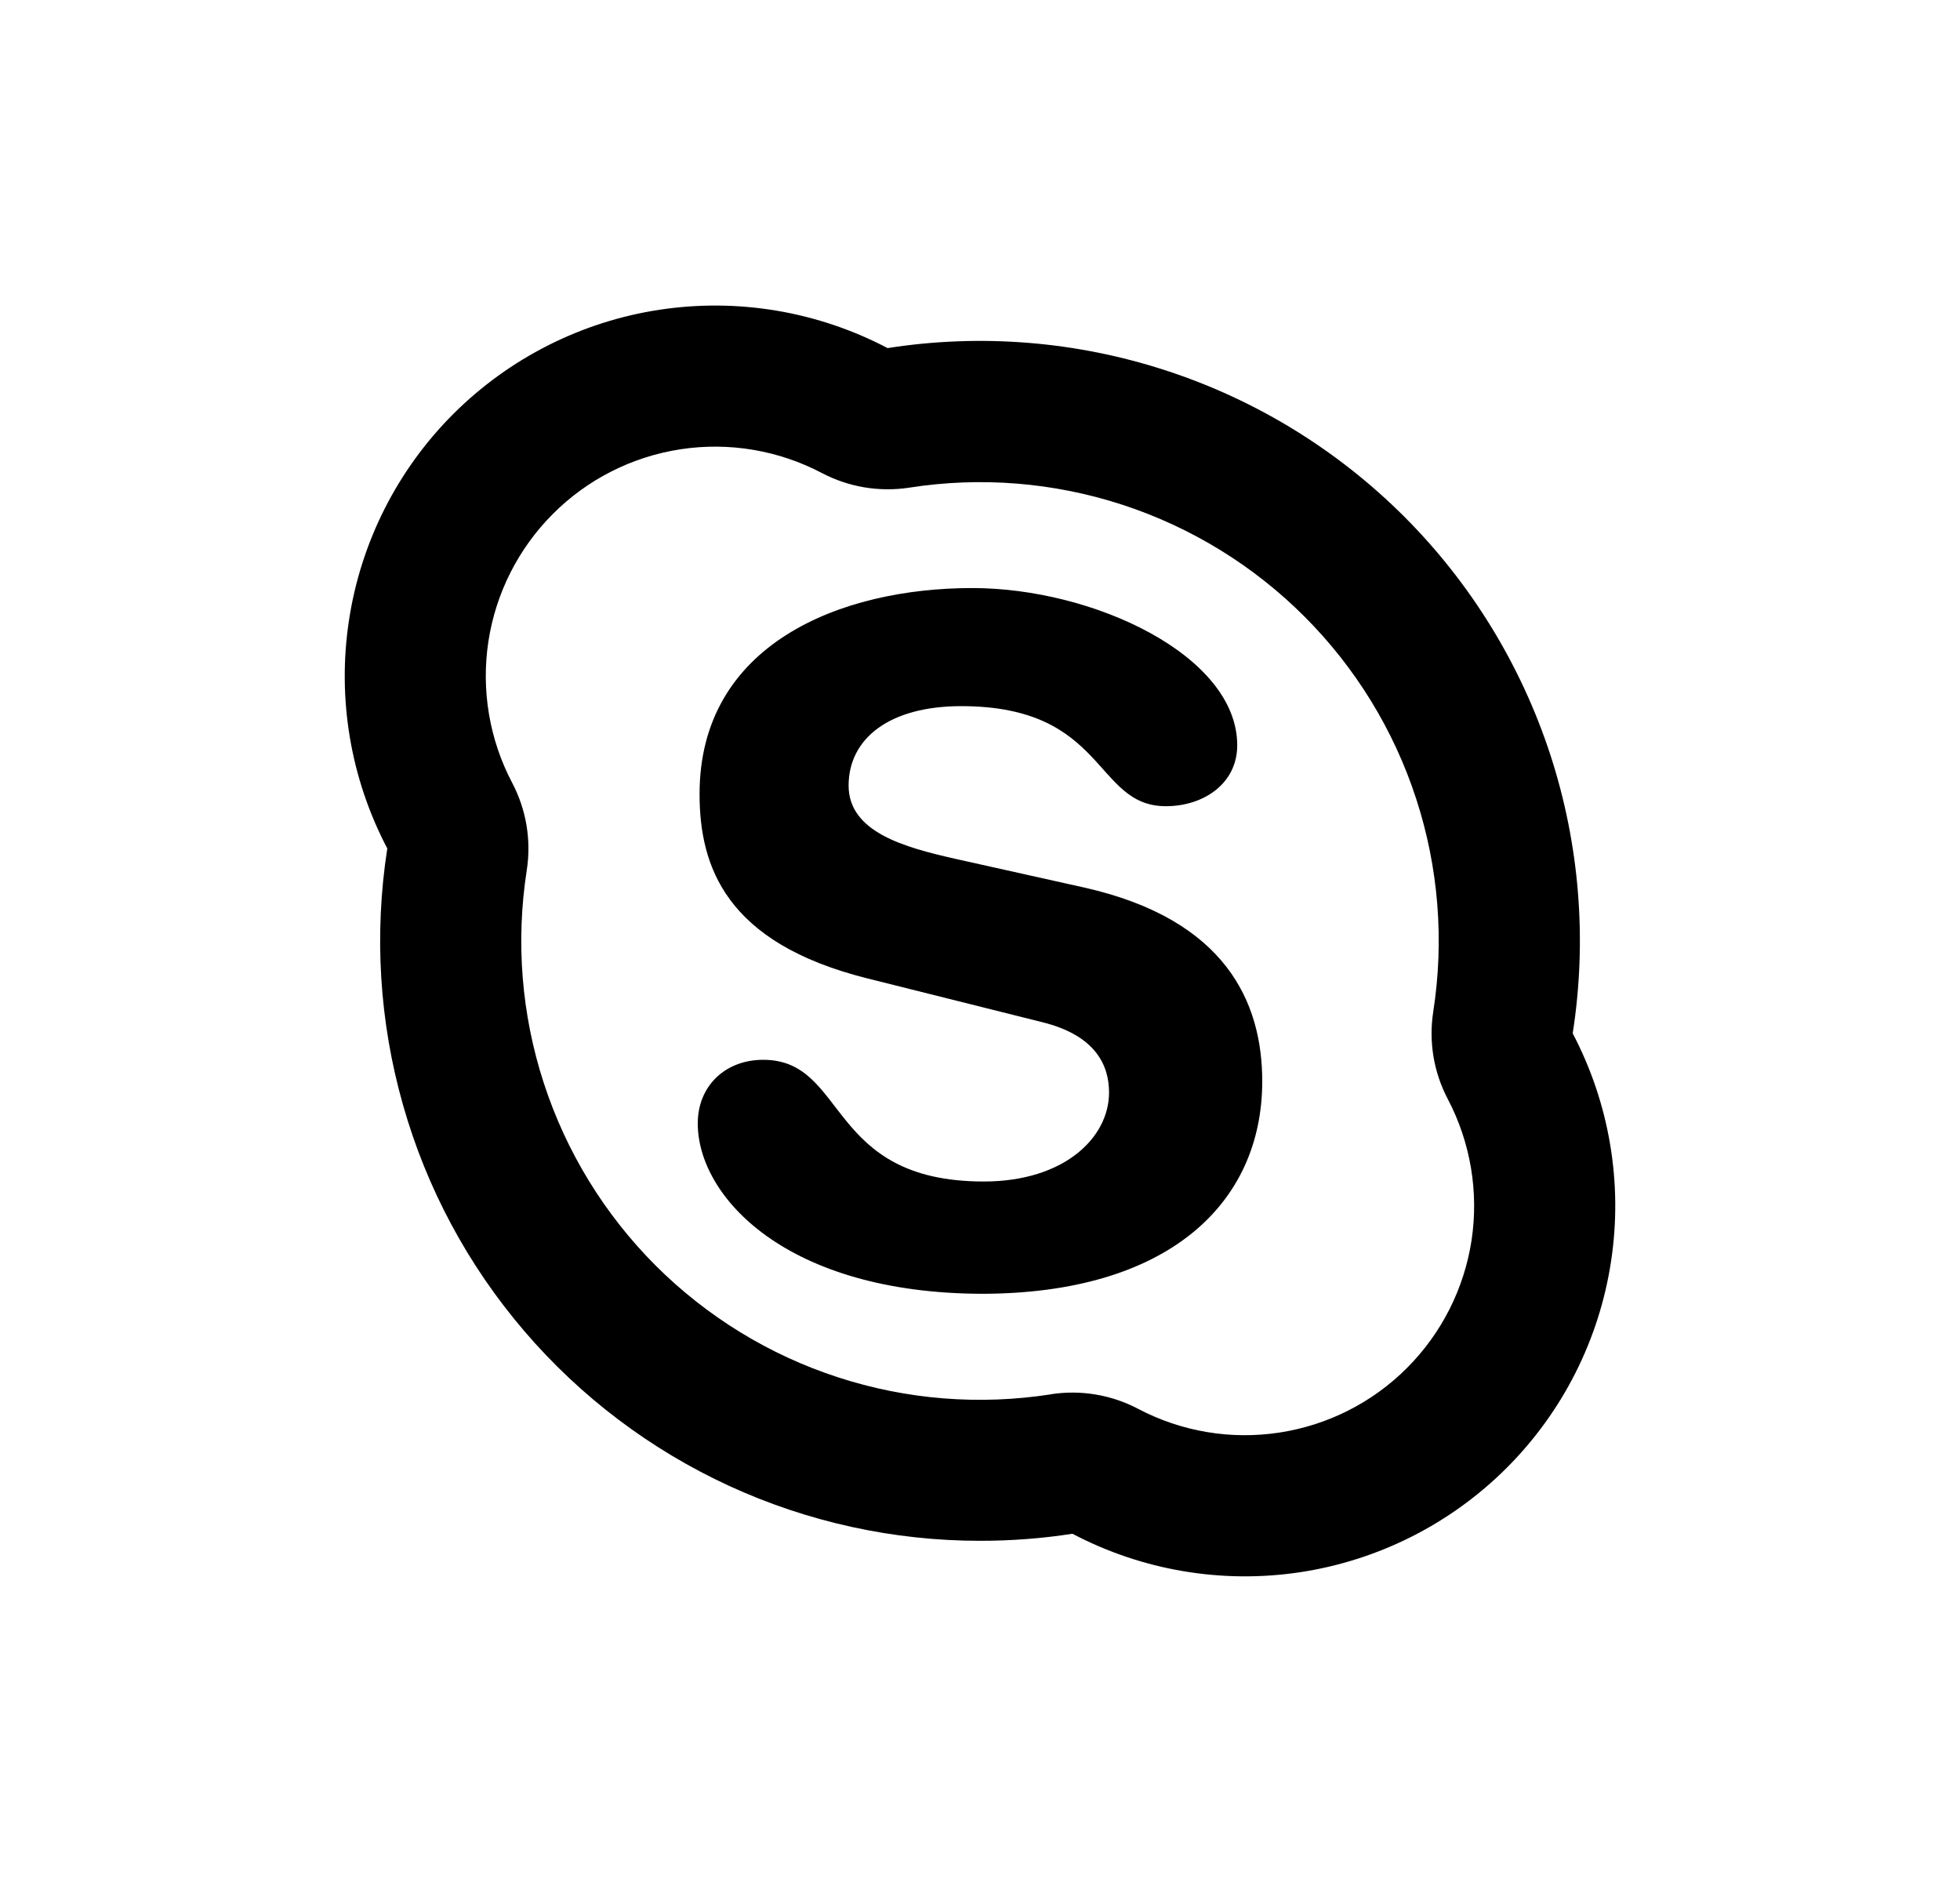 <svg width="25" height="24" viewBox="0 0 25 24" fill="none" xmlns="http://www.w3.org/2000/svg">
<path d="M13.404 17.78C13.785 17.721 14.175 17.786 14.517 17.966C15.069 18.257 15.7 18.363 16.317 18.269C16.934 18.175 17.505 17.887 17.946 17.445C18.387 17.004 18.676 16.433 18.77 15.816C18.863 15.199 18.757 14.569 18.467 14.016C18.287 13.675 18.222 13.284 18.281 12.903C18.423 11.992 18.349 11.061 18.063 10.185C17.778 9.309 17.289 8.513 16.638 7.862C15.986 7.21 15.19 6.722 14.314 6.436C13.438 6.151 12.507 6.076 11.596 6.219C11.215 6.277 10.825 6.212 10.483 6.032C9.931 5.742 9.3 5.635 8.682 5.729C8.065 5.823 7.494 6.111 7.053 6.553C6.612 6.994 6.323 7.565 6.229 8.183C6.136 8.8 6.242 9.431 6.533 9.983C6.713 10.325 6.778 10.715 6.719 11.097C6.577 12.007 6.651 12.938 6.937 13.814C7.222 14.69 7.711 15.486 8.362 16.138C9.014 16.789 9.81 17.278 10.686 17.563C11.562 17.849 12.493 17.923 13.404 17.781V17.78ZM12.5 19.649C11.396 19.649 10.304 19.41 9.301 18.949C8.298 18.487 7.406 17.814 6.688 16.975C5.969 16.136 5.441 15.152 5.14 14.089C4.838 13.027 4.77 11.912 4.94 10.82C4.471 9.928 4.299 8.909 4.451 7.912C4.602 6.915 5.068 5.993 5.781 5.28C6.494 4.568 7.416 4.101 8.413 3.95C9.41 3.799 10.429 3.97 11.321 4.439C12.511 4.253 13.728 4.351 14.873 4.725C16.018 5.098 17.059 5.737 17.911 6.588C18.763 7.44 19.401 8.481 19.775 9.626C20.148 10.771 20.246 11.988 20.06 13.178C20.529 14.071 20.701 15.09 20.549 16.086C20.398 17.083 19.932 18.005 19.219 18.718C18.506 19.431 17.584 19.897 16.587 20.049C15.59 20.2 14.571 20.028 13.679 19.559C13.295 19.619 12.9 19.649 12.5 19.649ZM12.548 16.499C10.025 16.499 8.9 15.257 8.9 14.327C8.9 13.848 9.251 13.515 9.735 13.515C10.815 13.515 10.534 15.067 12.548 15.067C13.576 15.067 14.146 14.506 14.146 13.932C14.146 13.587 13.977 13.205 13.297 13.036L11.056 12.475C9.251 12.022 8.923 11.043 8.923 10.125C8.923 8.217 10.716 7.499 12.401 7.499C13.949 7.499 15.781 8.36 15.781 9.504C15.781 9.995 15.349 10.281 14.871 10.281C13.95 10.281 14.119 9.005 12.261 9.005C11.34 9.005 10.824 9.421 10.824 10.018C10.824 10.615 11.547 10.807 12.176 10.95L13.828 11.318C15.641 11.725 16.1 12.788 16.1 13.789C16.1 15.341 14.908 16.499 12.514 16.499H12.548Z" fill="#0A0D14" style="fill:#0A0D14;fill:color(display-p3 0.039 0.051 0.078);fill-opacity:1;"/>
</svg>
